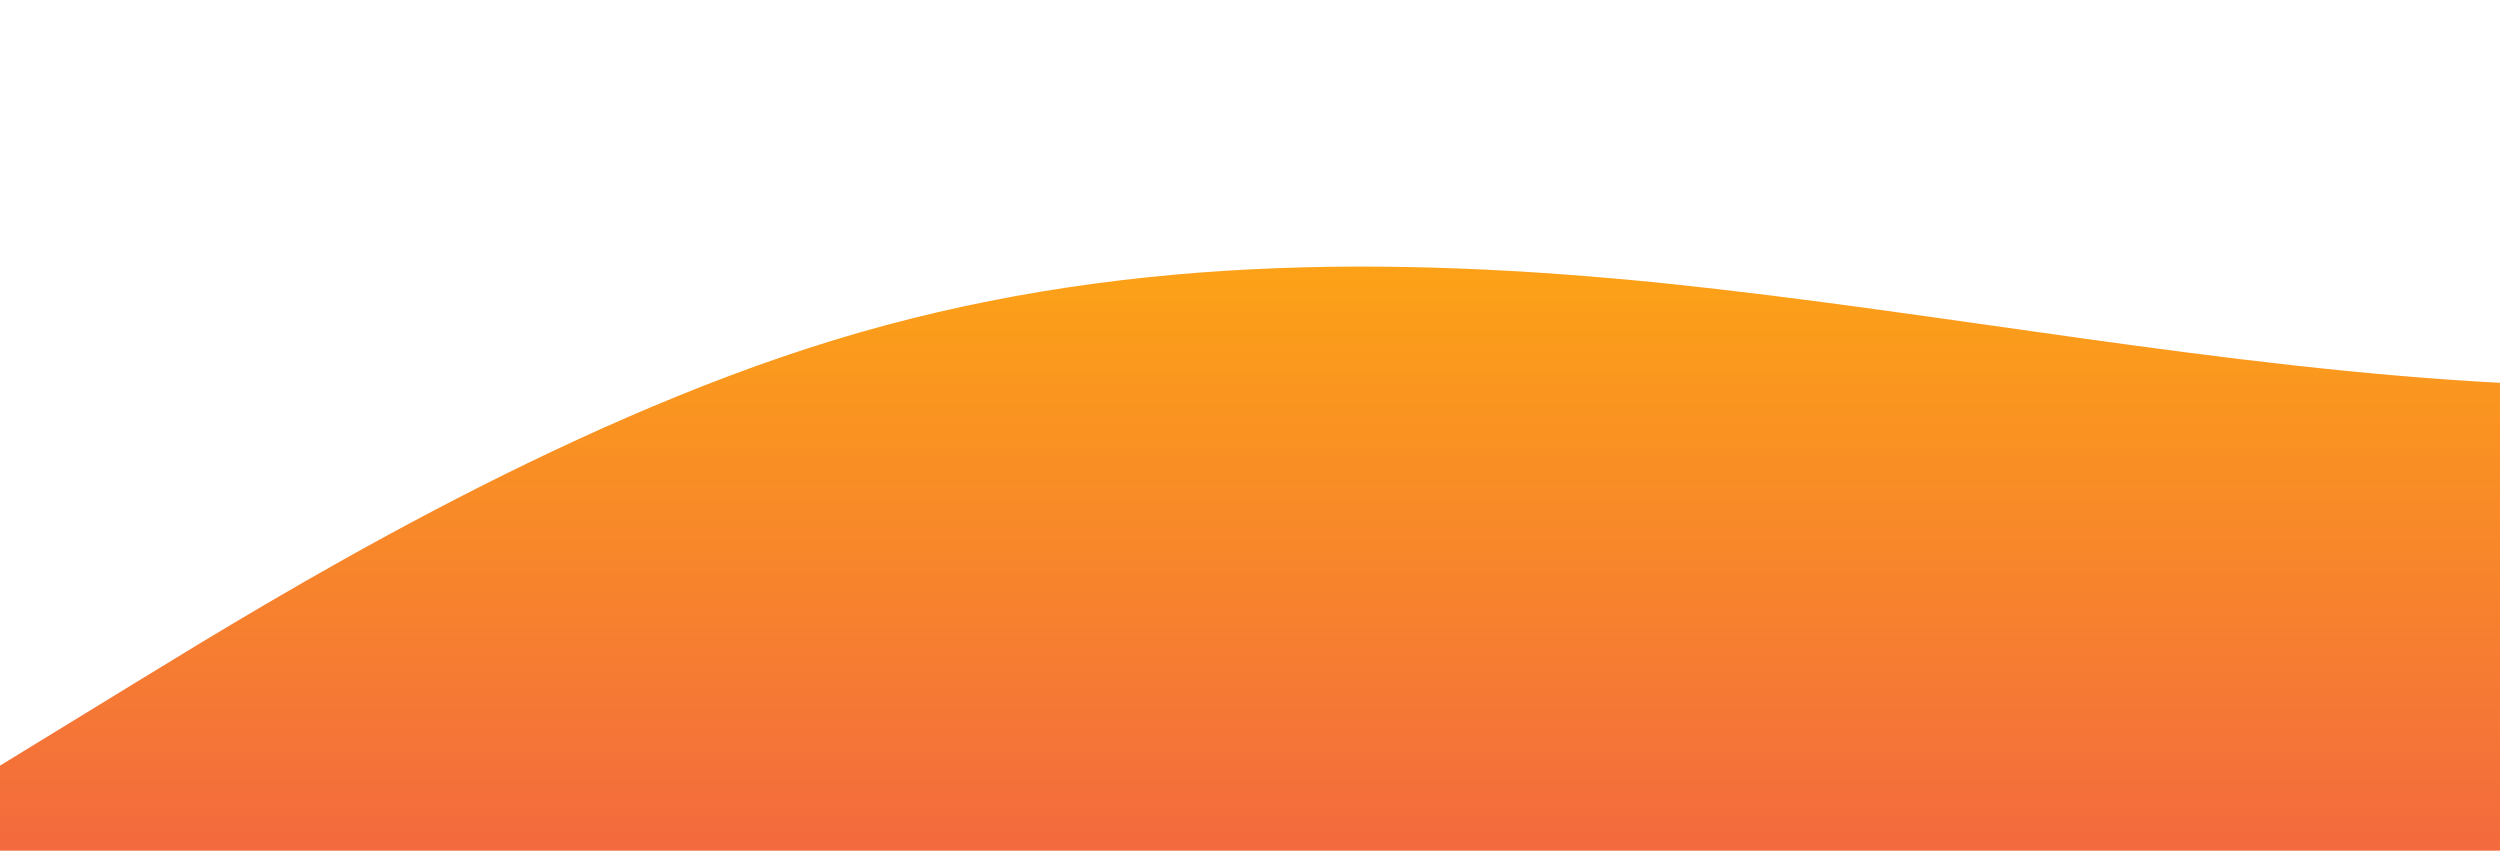 <?xml version="1.0" standalone="no"?>
<svg xmlns:xlink="http://www.w3.org/1999/xlink" id="wave" style="transform:rotate(180deg); transition: 0.3s" viewBox="0 0 1440 490" version="1.1" xmlns="http://www.w3.org/2000/svg"><defs><linearGradient id="sw-gradient-0" x1="0" x2="0" y1="1" y2="0"><stop stop-color="rgba(243, 106, 62, 1)" offset="0%"/><stop stop-color="rgba(255, 179, 11, 1)" offset="100%"/></linearGradient></defs><path style="transform:translate(0, 0px); opacity:1" fill="url(#sw-gradient-0)" d="M0,441L80,392C160,343,320,245,480,196C640,147,800,147,960,163.3C1120,180,1280,212,1440,220.5C1600,229,1760,212,1920,179.7C2080,147,2240,98,2400,122.5C2560,147,2720,245,2880,302.2C3040,359,3200,376,3360,375.7C3520,376,3680,359,3840,343C4000,327,4160,310,4320,302.2C4480,294,4640,294,4800,245C4960,196,5120,98,5280,89.8C5440,82,5600,163,5760,171.5C5920,180,6080,114,6240,81.7C6400,49,6560,49,6720,57.2C6880,65,7040,82,7200,122.5C7360,163,7520,229,7680,236.8C7840,245,8000,196,8160,220.5C8320,245,8480,343,8640,383.8C8800,425,8960,408,9120,343C9280,278,9440,163,9600,163.3C9760,163,9920,278,10080,343C10240,408,10400,425,10560,400.2C10720,376,10880,310,11040,277.7C11200,245,11360,245,11440,245L11520,245L11520,490L11440,490C11360,490,11200,490,11040,490C10880,490,10720,490,10560,490C10400,490,10240,490,10080,490C9920,490,9760,490,9600,490C9440,490,9280,490,9120,490C8960,490,8800,490,8640,490C8480,490,8320,490,8160,490C8000,490,7840,490,7680,490C7520,490,7360,490,7200,490C7040,490,6880,490,6720,490C6560,490,6400,490,6240,490C6080,490,5920,490,5760,490C5600,490,5440,490,5280,490C5120,490,4960,490,4800,490C4640,490,4480,490,4320,490C4160,490,4000,490,3840,490C3680,490,3520,490,3360,490C3200,490,3040,490,2880,490C2720,490,2560,490,2400,490C2240,490,2080,490,1920,490C1760,490,1600,490,1440,490C1280,490,1120,490,960,490C800,490,640,490,480,490C320,490,160,490,80,490L0,490Z"/></svg>